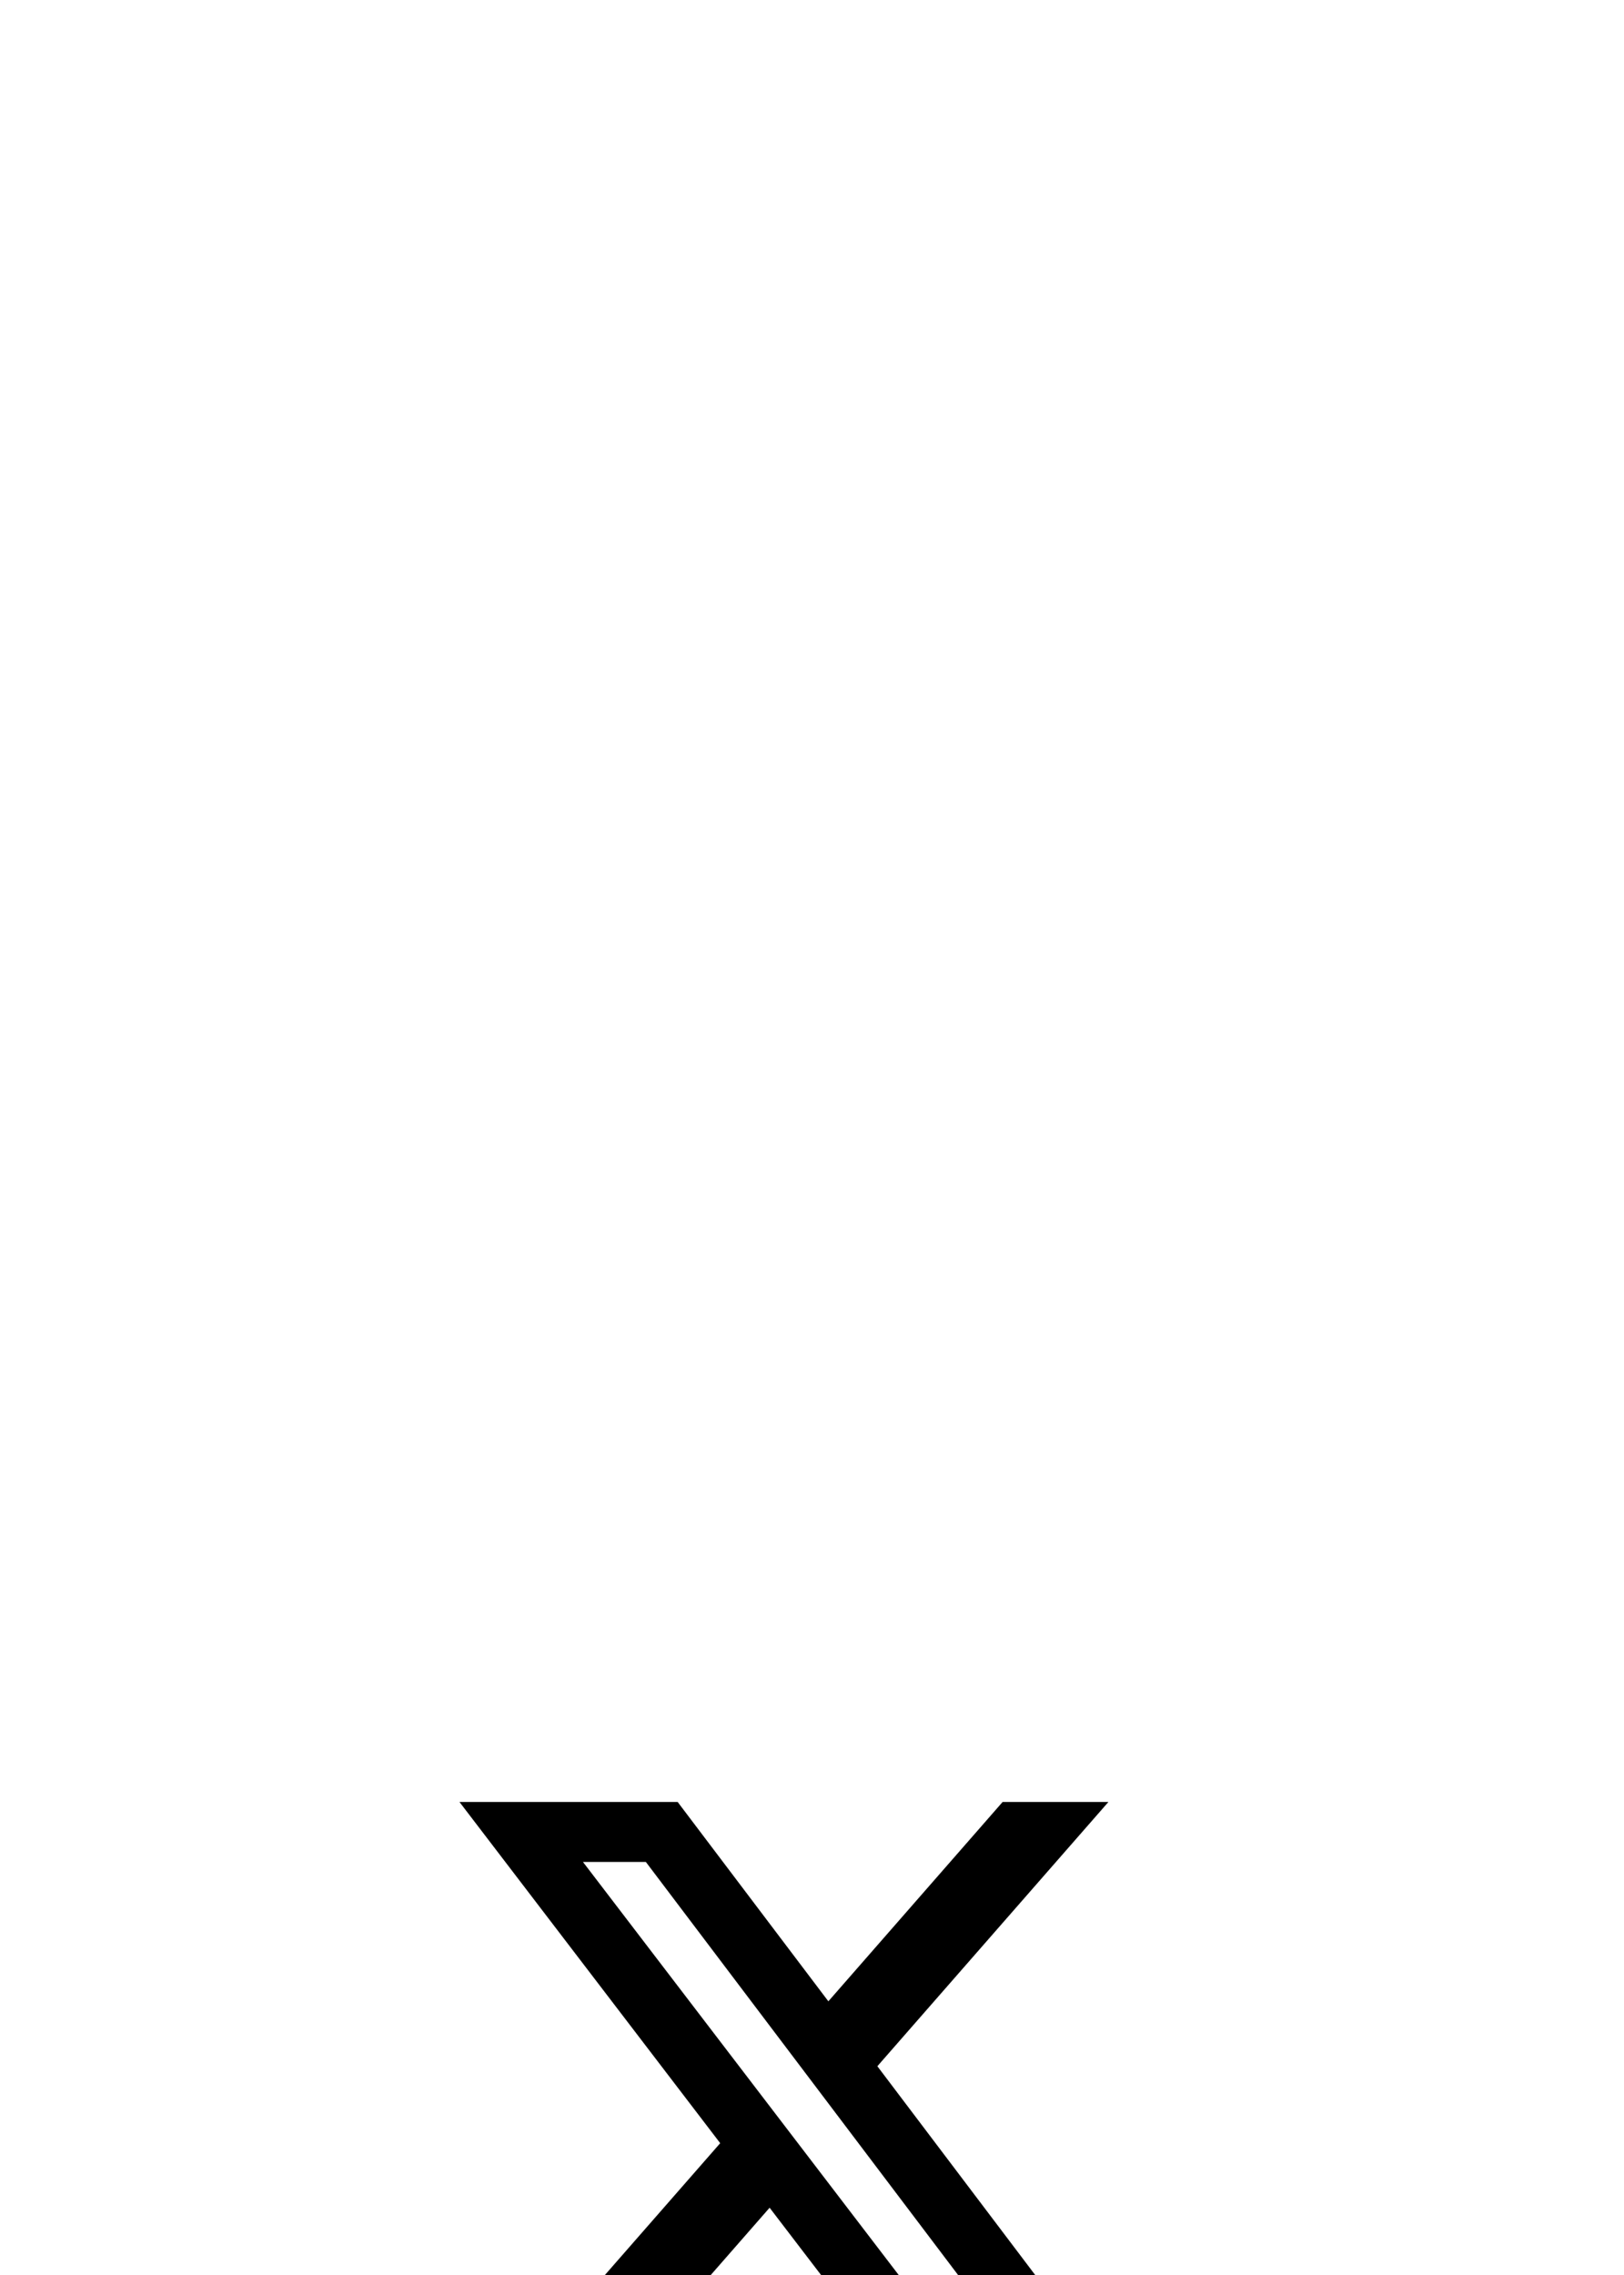 <svg width="40" height="56" viewBox="0 0 40 56" fill="none" xmlns="http://www.w3.org/2000/svg">
<g filter="url(#filter0_dddd_70_65)">
<path fill-rule="evenodd" clip-rule="evenodd" d="M29.68 4.464L9.52 4.464C8.128 4.464 7 5.592 7 6.984L7 27.144C7 28.536 8.128 29.664 9.52 29.664L29.68 29.664C31.072 29.664 32.2 28.536 32.2 27.144V6.984C32.2 5.592 31.072 4.464 29.68 4.464Z" fill="white"/>
<path d="M24.696 9.596H27.301L21.61 16.101L28.305 24.952H23.062L18.956 19.584L14.258 24.952H11.651L17.739 17.995L11.317 9.596H16.691L20.403 14.503L24.695 9.596H24.696ZM23.782 23.393H25.226L15.908 11.073H14.359L23.782 23.393Z" fill="black"/>
</g>
<defs>
<filter id="filter0_dddd_70_65" x="-4.152" y="-0.894" width="47.203" height="60.248" filterUnits="userSpaceOnUse" color-interpolation-filters="sRGB">
<feFlood flood-opacity="0" result="BackgroundImageFix"/>
<feColorMatrix in="SourceAlpha" type="matrix" values="0 0 0 0 0 0 0 0 0 0 0 0 0 0 0 0 0 0 127 0" result="hardAlpha"/>
<feOffset dy="1.159"/>
<feGaussianBlur stdDeviation="1.159"/>
<feColorMatrix type="matrix" values="0 0 0 0 0 0 0 0 0 0 0 0 0 0 0 0 0 0 0.1 0"/>
<feBlend mode="normal" in2="BackgroundImageFix" result="effect1_dropShadow_70_65"/>
<feColorMatrix in="SourceAlpha" type="matrix" values="0 0 0 0 0 0 0 0 0 0 0 0 0 0 0 0 0 0 127 0" result="hardAlpha"/>
<feOffset dy="4.635"/>
<feGaussianBlur stdDeviation="2.317"/>
<feColorMatrix type="matrix" values="0 0 0 0 0 0 0 0 0 0 0 0 0 0 0 0 0 0 0.09 0"/>
<feBlend mode="normal" in2="effect1_dropShadow_70_65" result="effect2_dropShadow_70_65"/>
<feColorMatrix in="SourceAlpha" type="matrix" values="0 0 0 0 0 0 0 0 0 0 0 0 0 0 0 0 0 0 127 0" result="hardAlpha"/>
<feOffset dy="10.428"/>
<feGaussianBlur stdDeviation="2.897"/>
<feColorMatrix type="matrix" values="0 0 0 0 0 0 0 0 0 0 0 0 0 0 0 0 0 0 0.05 0"/>
<feBlend mode="normal" in2="effect2_dropShadow_70_65" result="effect3_dropShadow_70_65"/>
<feColorMatrix in="SourceAlpha" type="matrix" values="0 0 0 0 0 0 0 0 0 0 0 0 0 0 0 0 0 0 127 0" result="hardAlpha"/>
<feOffset dy="18.538"/>
<feGaussianBlur stdDeviation="3.476"/>
<feColorMatrix type="matrix" values="0 0 0 0 0 0 0 0 0 0 0 0 0 0 0 0 0 0 0.01 0"/>
<feBlend mode="normal" in2="effect3_dropShadow_70_65" result="effect4_dropShadow_70_65"/>
<feBlend mode="normal" in="SourceGraphic" in2="effect4_dropShadow_70_65" result="shape"/>
</filter>
</defs>
</svg>
